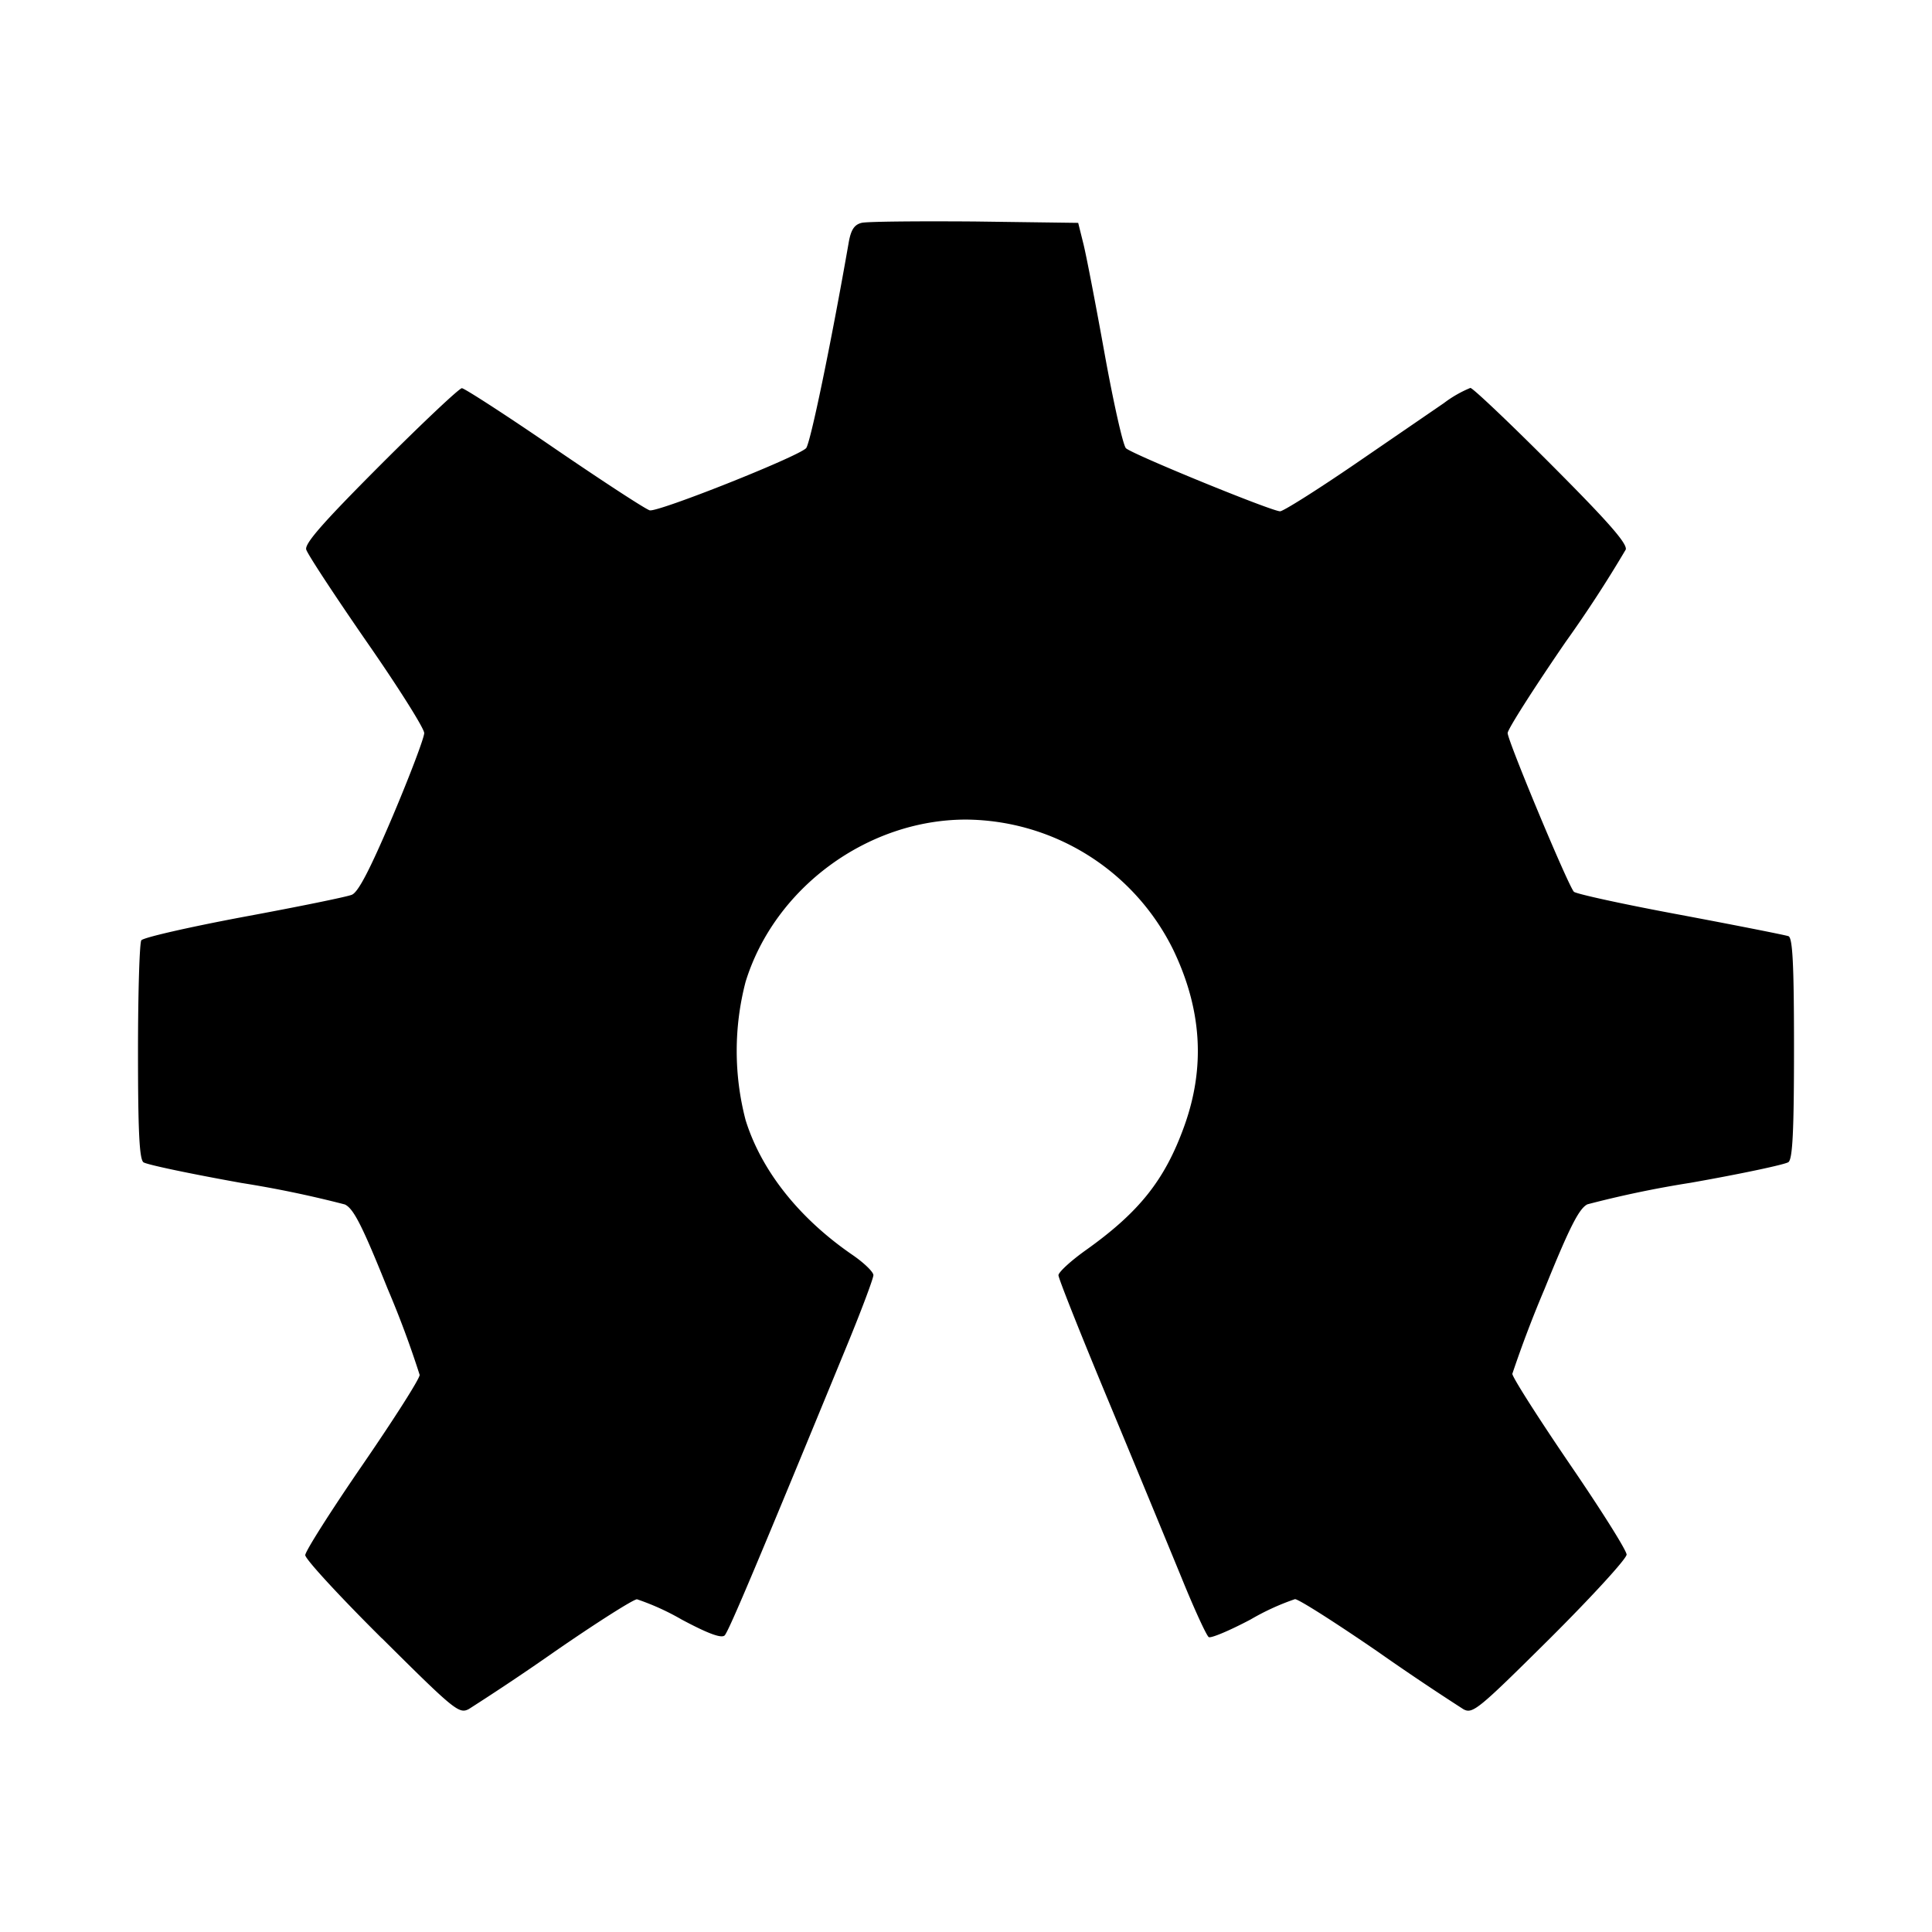 <svg aria-hidden="true" xmlns="http://www.w3.org/2000/svg" viewBox="0 0 14 14" height="1em" width="1em">
  <path d="M2.768 11.873c-.306-.304-.556-.575-.556-.604 0-.028.187-.322.415-.654.228-.332.415-.625.414-.652a7.12 7.12 0 0 0-.232-.624c-.185-.46-.247-.581-.31-.611a7.897 7.897 0 0 0-.75-.156c-.368-.066-.688-.133-.71-.15C1.01 8.397 1 8.198 1 7.62c0-.423.011-.786.024-.806.013-.02.347-.096.741-.17.395-.073.748-.145.784-.16.047-.018.132-.183.296-.568.126-.298.229-.57.229-.604 0-.034-.189-.334-.42-.666-.23-.333-.426-.631-.435-.664-.012-.044.126-.2.539-.614.305-.305.57-.555.589-.555.018 0 .32.195.67.435.35.239.661.442.691.45.057.016 1.067-.385 1.133-.45.03-.03.181-.757.31-1.496.016-.087.04-.124.092-.137.039-.01.408-.013.82-.01l.75.01.038.153c.021.084.09.443.154.798.064.354.133.661.154.682.044.043 1.056.457 1.117.457.023 0 .264-.152.535-.337l.652-.447a.848.848 0 0 1 .192-.11c.017 0 .281.25.586.556.41.411.551.571.54.615a9.137 9.137 0 0 1-.436.67c-.23.335-.42.633-.42.66 0 .055.438 1.105.48 1.15.014.015.36.091.77.167.41.077.763.147.785.155.03.012.04.204.04.81 0 .598-.01.803-.04.827-.022.017-.341.085-.71.15a7.628 7.628 0 0 0-.747.156c-.06.03-.128.162-.31.612a8.547 8.547 0 0 0-.234.616c-.001.023.185.315.413.65.228.333.415.63.415.66 0 .03-.25.303-.555.607-.519.515-.56.55-.627.514a18.5 18.5 0 0 1-.622-.418c-.303-.208-.572-.38-.599-.38a1.77 1.77 0 0 0-.321.147c-.151.08-.288.138-.304.128-.016-.01-.104-.201-.195-.425-.092-.224-.33-.801-.53-1.282-.2-.48-.364-.892-.364-.915 0-.022.09-.105.2-.183.387-.276.571-.508.711-.896.155-.429.128-.85-.081-1.283a1.688 1.688 0 0 0-1.5-.94c-.714 0-1.387.495-1.597 1.175a1.982 1.982 0 0 0 0 1.003c.114.366.387.711.775.977.083.057.151.123.151.146 0 .023-.084.248-.188.501-.635 1.544-.86 2.08-.89 2.11-.024.022-.118-.012-.311-.115a1.803 1.803 0 0 0-.324-.147c-.026 0-.294.17-.595.378a17.58 17.58 0 0 1-.623.417c-.071.038-.103.012-.63-.512z"/>
</svg>
